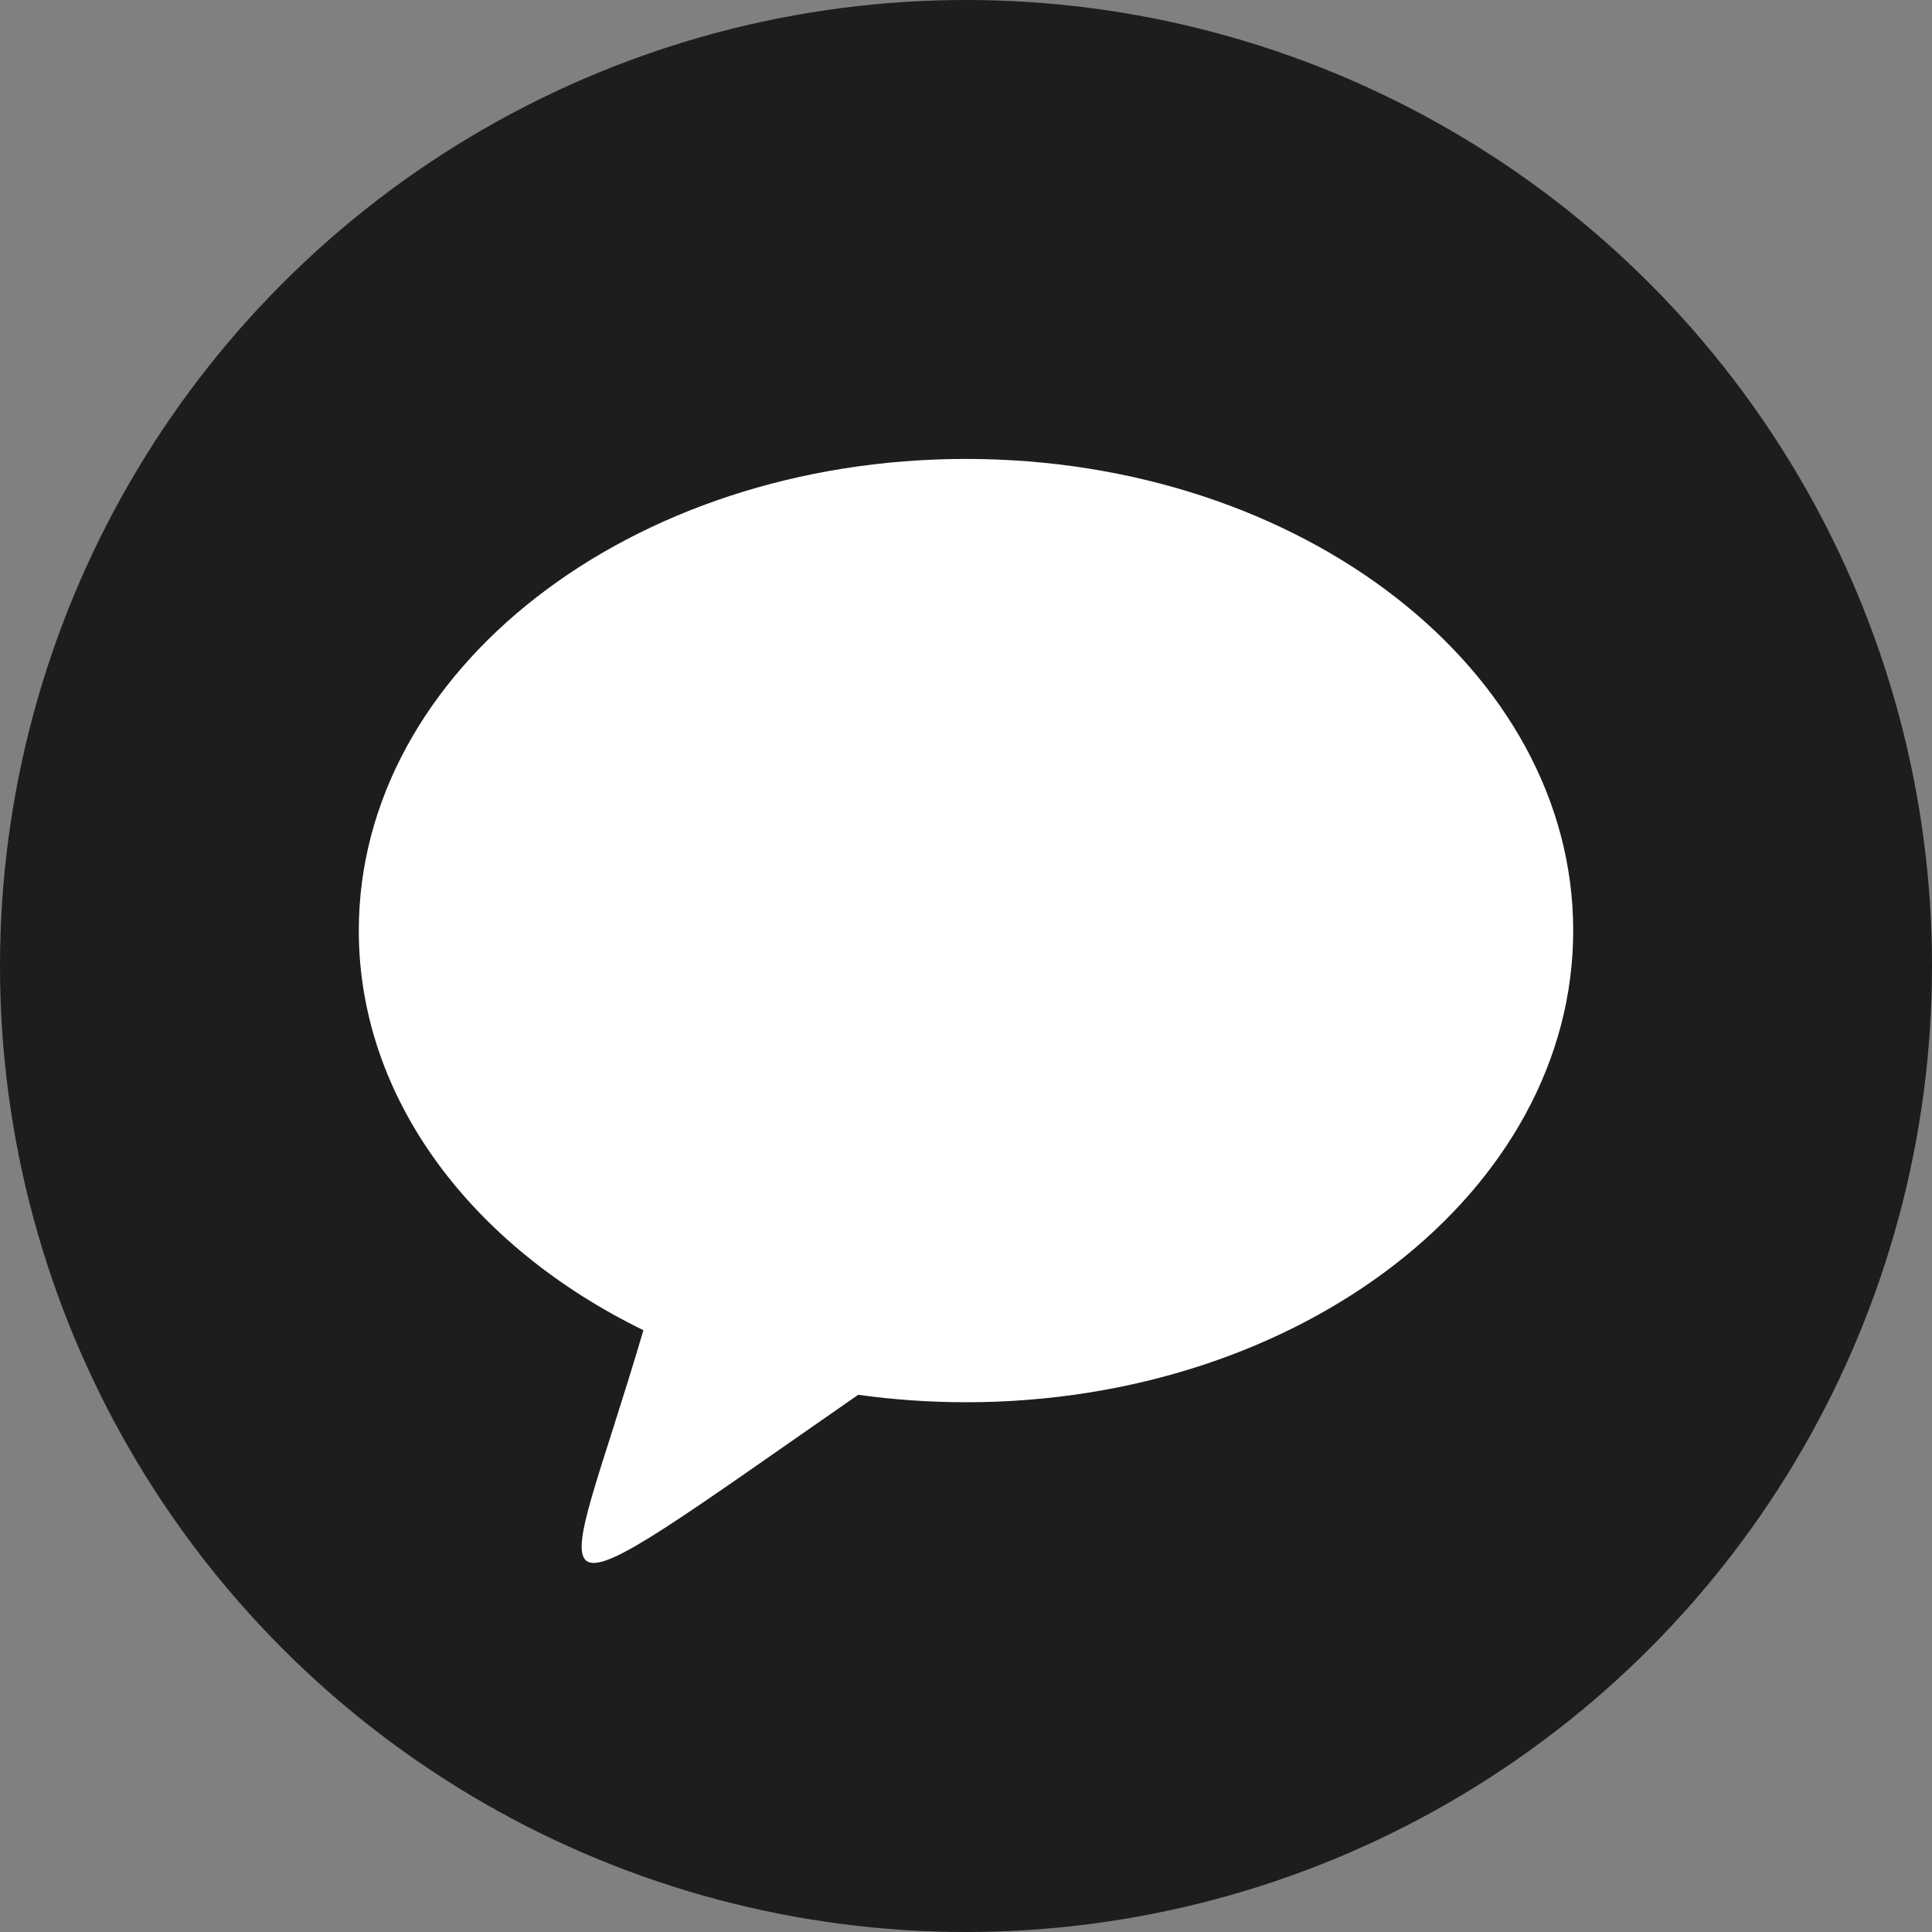 <?xml version="1.0" encoding="UTF-8"?>
<svg width="35px" height="35px" viewBox="0 0 35 35" version="1.1" xmlns="http://www.w3.org/2000/svg" xmlns:xlink="http://www.w3.org/1999/xlink">
    <rect x="0" y="0" width="35" height="35" fill="#808080" stroke="none"/>
    <title>5478C78D-D7E8-45B8-82E6-ED04260714A0</title>
    <g id="Page-2" stroke="none" stroke-width="1" fill="none" fill-rule="evenodd">
        <g id="PC1-1-홈-(4p)-" transform="translate(-1185, -4549)">
            <g id="Group-8" transform="translate(1185, 4549)">
                <circle id="Oval-Copy-2" fill="#1D1D1D" cx="17.5" cy="17.5" r="17.5"></circle>
                <path d="M17.5,8.314 C11.425,8.314 6.5,12.14 6.5,16.859 C6.5,19.91 8.559,22.587 11.656,24.098 C10.118,29.325 9.214,29.665 15.547,25.268 C16.181,25.356 16.834,25.403 17.5,25.403 C23.575,25.403 28.5,21.577 28.5,16.858 C28.5,12.14 23.575,8.314 17.5,8.314 Z" id="Path" fill="#FFFFFF" fill-rule="nonzero"></path>
            </g>
        </g>
    </g>
</svg>